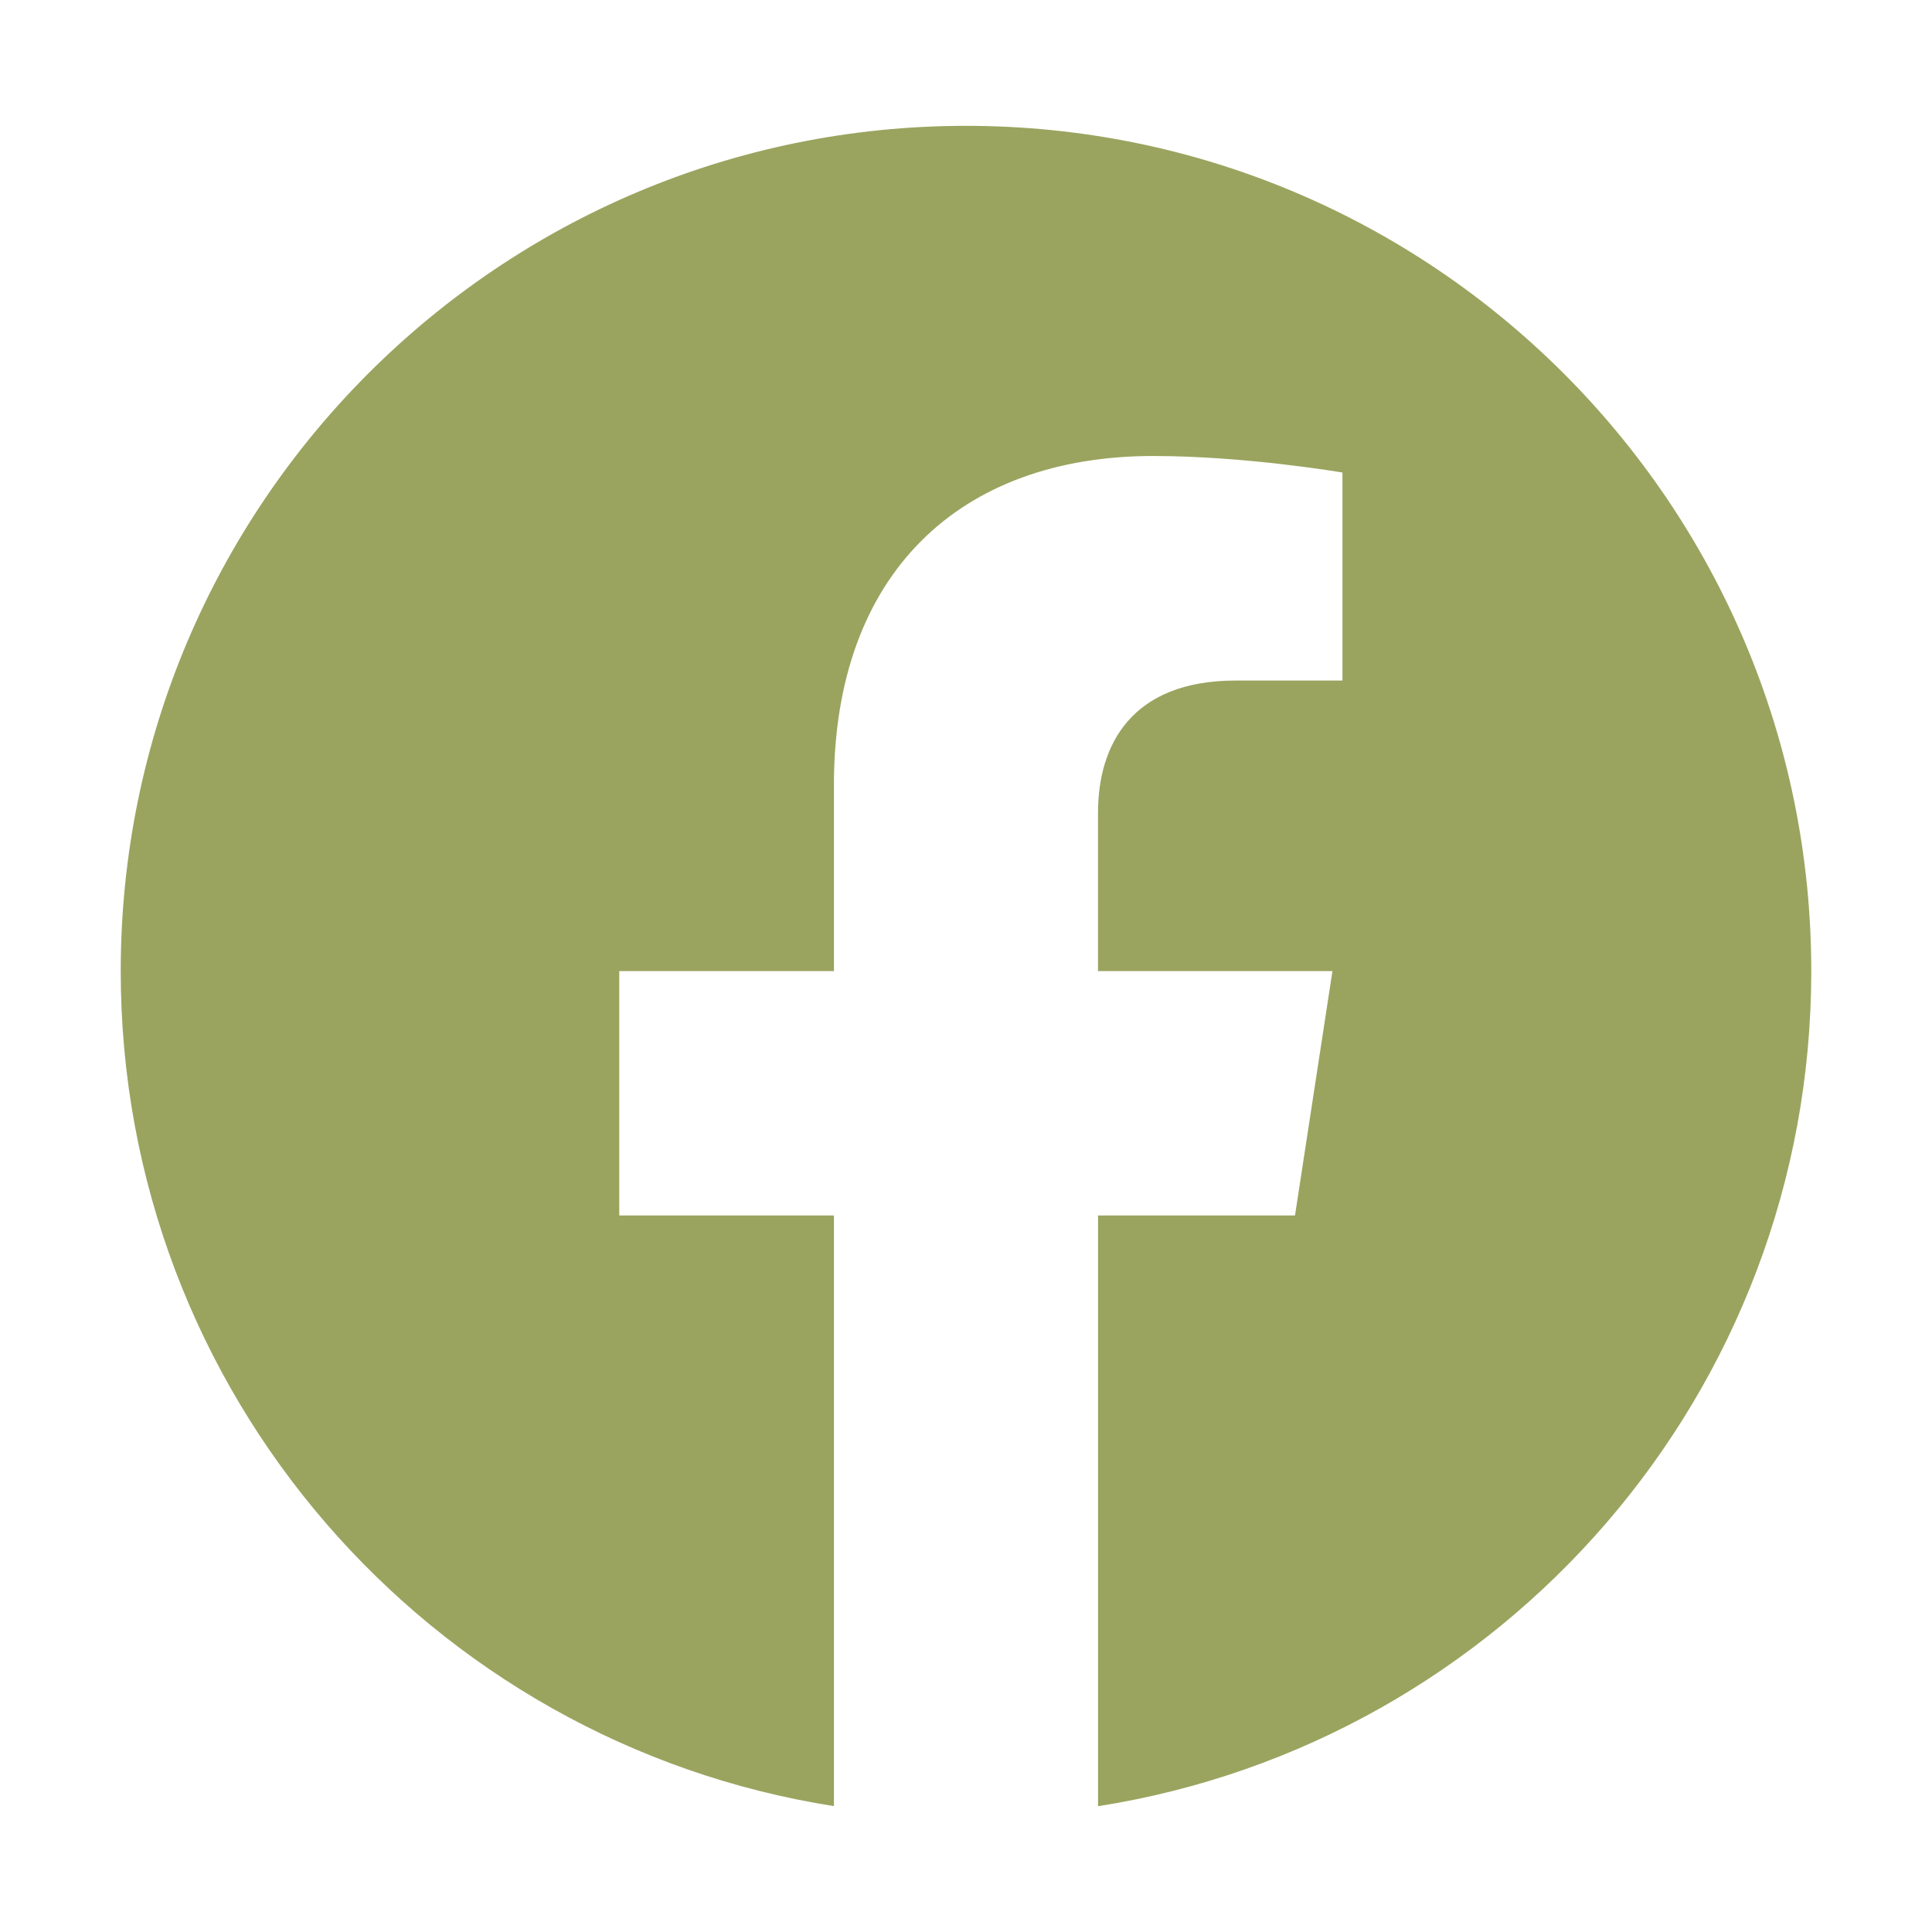<svg width="45" height="45" viewBox="0 0 45 45" fill="none" xmlns="http://www.w3.org/2000/svg">
<path fill-rule="evenodd" clip-rule="evenodd" d="M42.188 22.619C42.188 11.747 33.372 2.931 22.5 2.931C11.628 2.931 2.812 11.747 2.812 22.619C2.812 32.445 10.011 40.59 19.424 42.068V28.311H14.424V22.619H19.424V18.281C19.424 13.348 22.364 10.621 26.86 10.621C29.015 10.621 31.268 11.006 31.268 11.006V15.851H28.784C26.34 15.851 25.575 17.368 25.575 18.927V22.619H31.035L30.163 28.311H25.576V42.07C34.989 40.592 42.188 32.447 42.188 22.619Z" fill="#9AA45F"/>
</svg>
